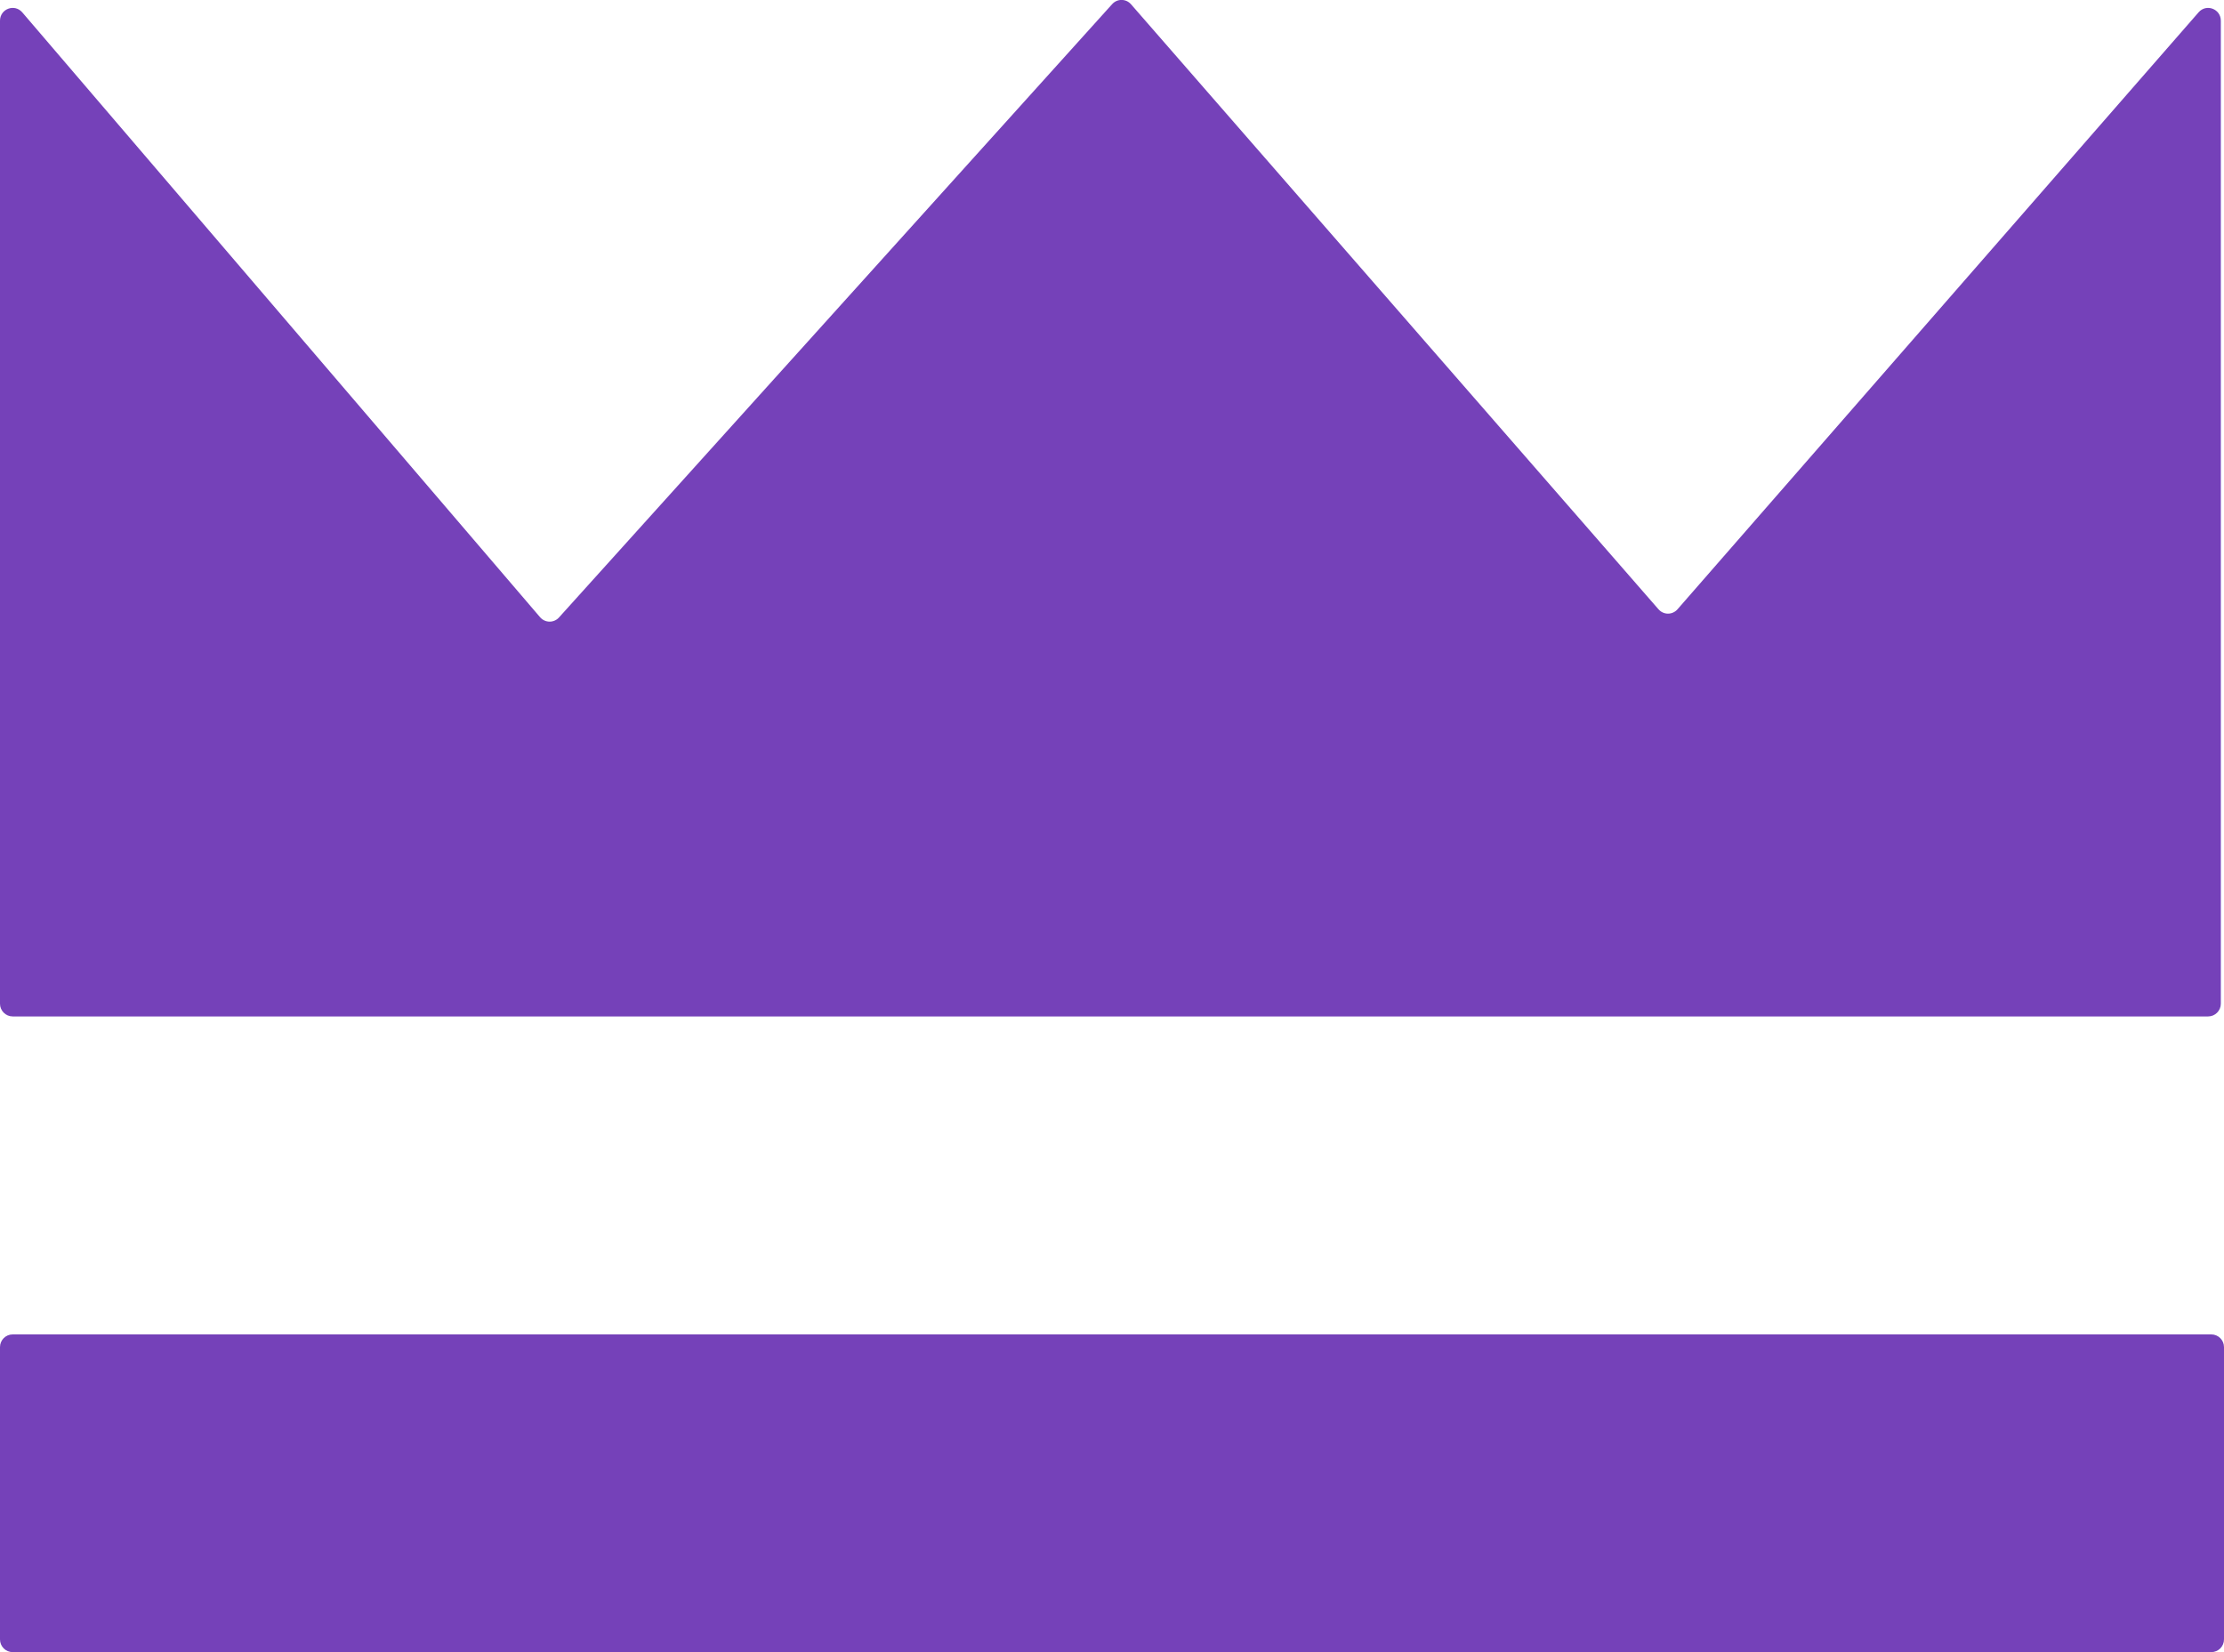 <svg fill="none" height="100%" viewBox="0 0 175 130" width="100%" xmlns="http://www.w3.org/2000/svg"><path d="M174 105H1c-.553 0-1 .447-1 1v23c0 .553.447 1 1 1h173c.553 0 1-.447 1-1v-23c0-.553-.447-1-1-1z" fill="#7541B9"></path><path d="M87.5.34c.4-.46 1.1-.46 1.5 0l41.5 47.6c.4.46 1.1.46 1.5 0L173 .97c.61-.7 1.75-.27 1.75.66v77.35c0 .55-.45 1-1 1H1c-.55 0-1-.45-1-1V1.63c0-.93 1.14-1.36 1.75-.66L42.5 48.57c.4.46 1.1.46 1.5 0L87.5.34z" fill="#7541B9"></path></svg>